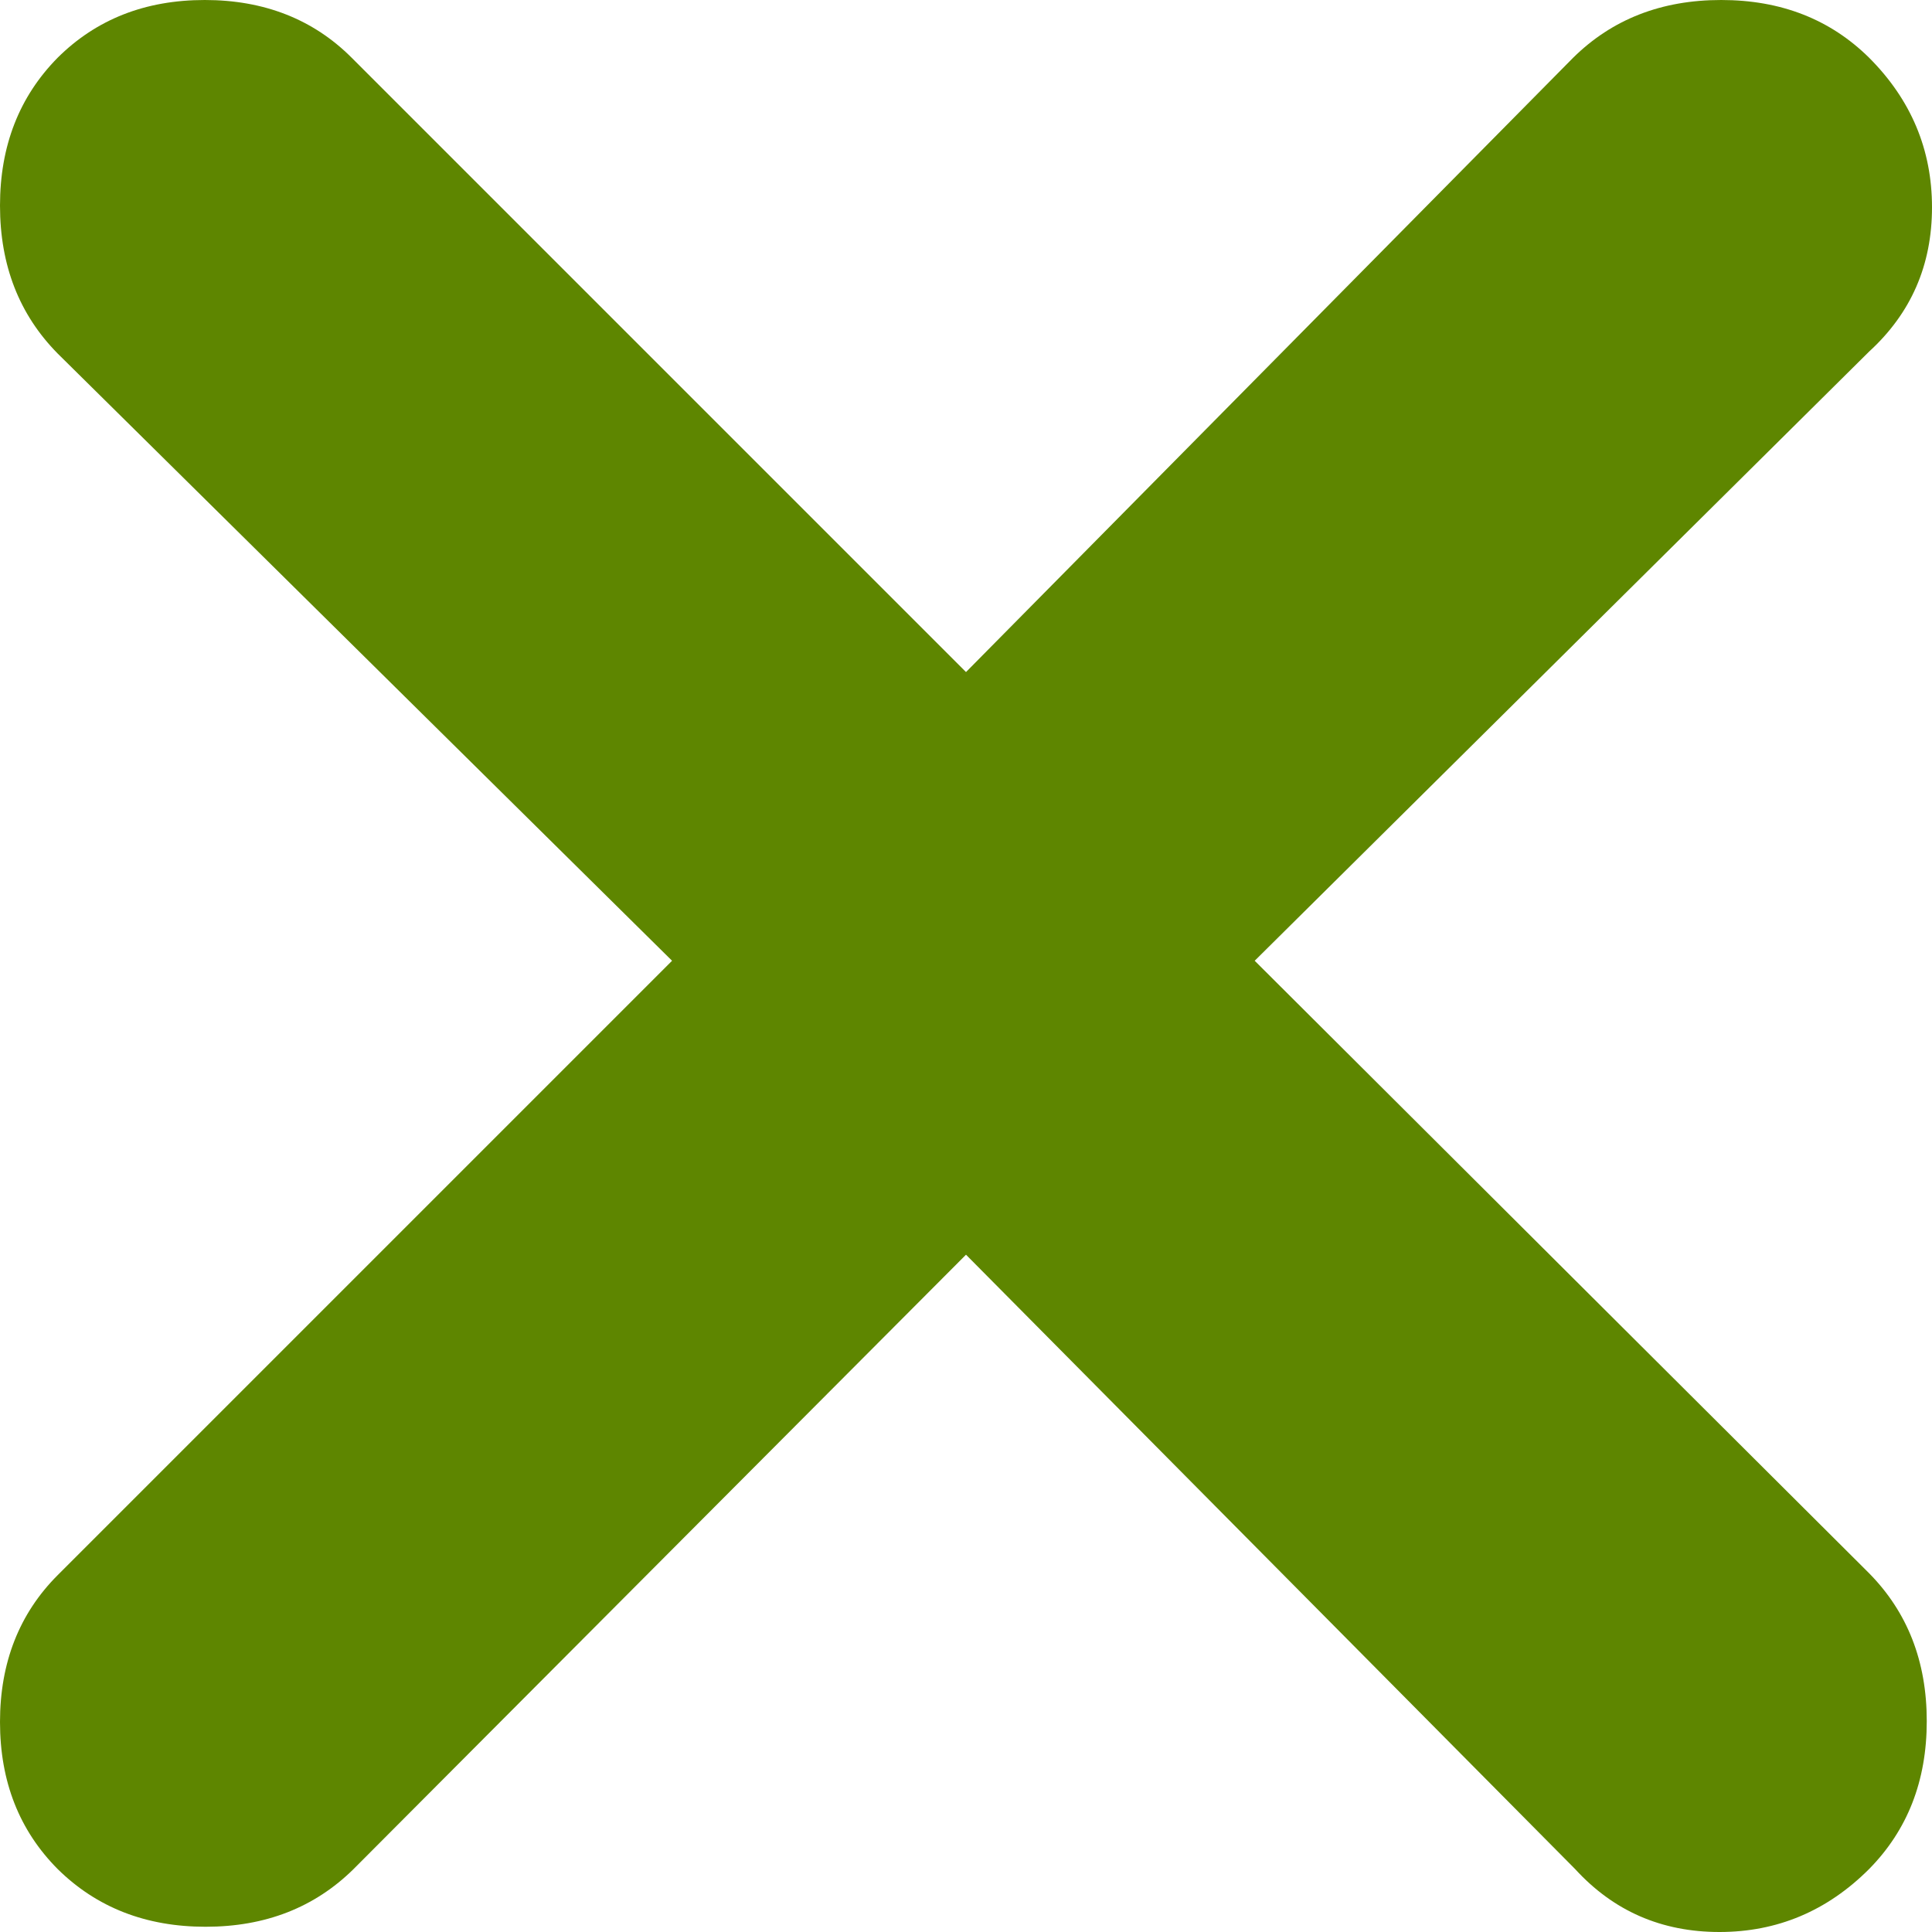 <svg width="7" height="7" viewBox="0 0 7 7" fill="none" xmlns="http://www.w3.org/2000/svg">
<path d="M3.5 4.546L1.281 6.772C1.14 6.911 0.962 6.981 0.745 6.981C0.528 6.981 0.35 6.911 0.209 6.772C0.07 6.632 0 6.455 0 6.239C0 6.024 0.07 5.846 0.209 5.707L2.435 3.481L0.209 1.281C0.07 1.14 0 0.962 0 0.745C0 0.528 0.07 0.35 0.209 0.209C0.349 0.07 0.526 0 0.742 0C0.957 0 1.135 0.07 1.274 0.209L3.5 2.435L5.7 0.209C5.841 0.07 6.019 0 6.236 0C6.453 0 6.631 0.07 6.772 0.209C6.924 0.361 7 0.542 7 0.751C7 0.961 6.924 1.135 6.772 1.274L4.546 3.481L6.772 5.7C6.911 5.841 6.981 6.019 6.981 6.236C6.981 6.453 6.911 6.631 6.772 6.772C6.62 6.924 6.439 7 6.23 7C6.02 7 5.846 6.924 5.707 6.772L3.5 4.546Z" fill="#5E8600"/>
</svg>
